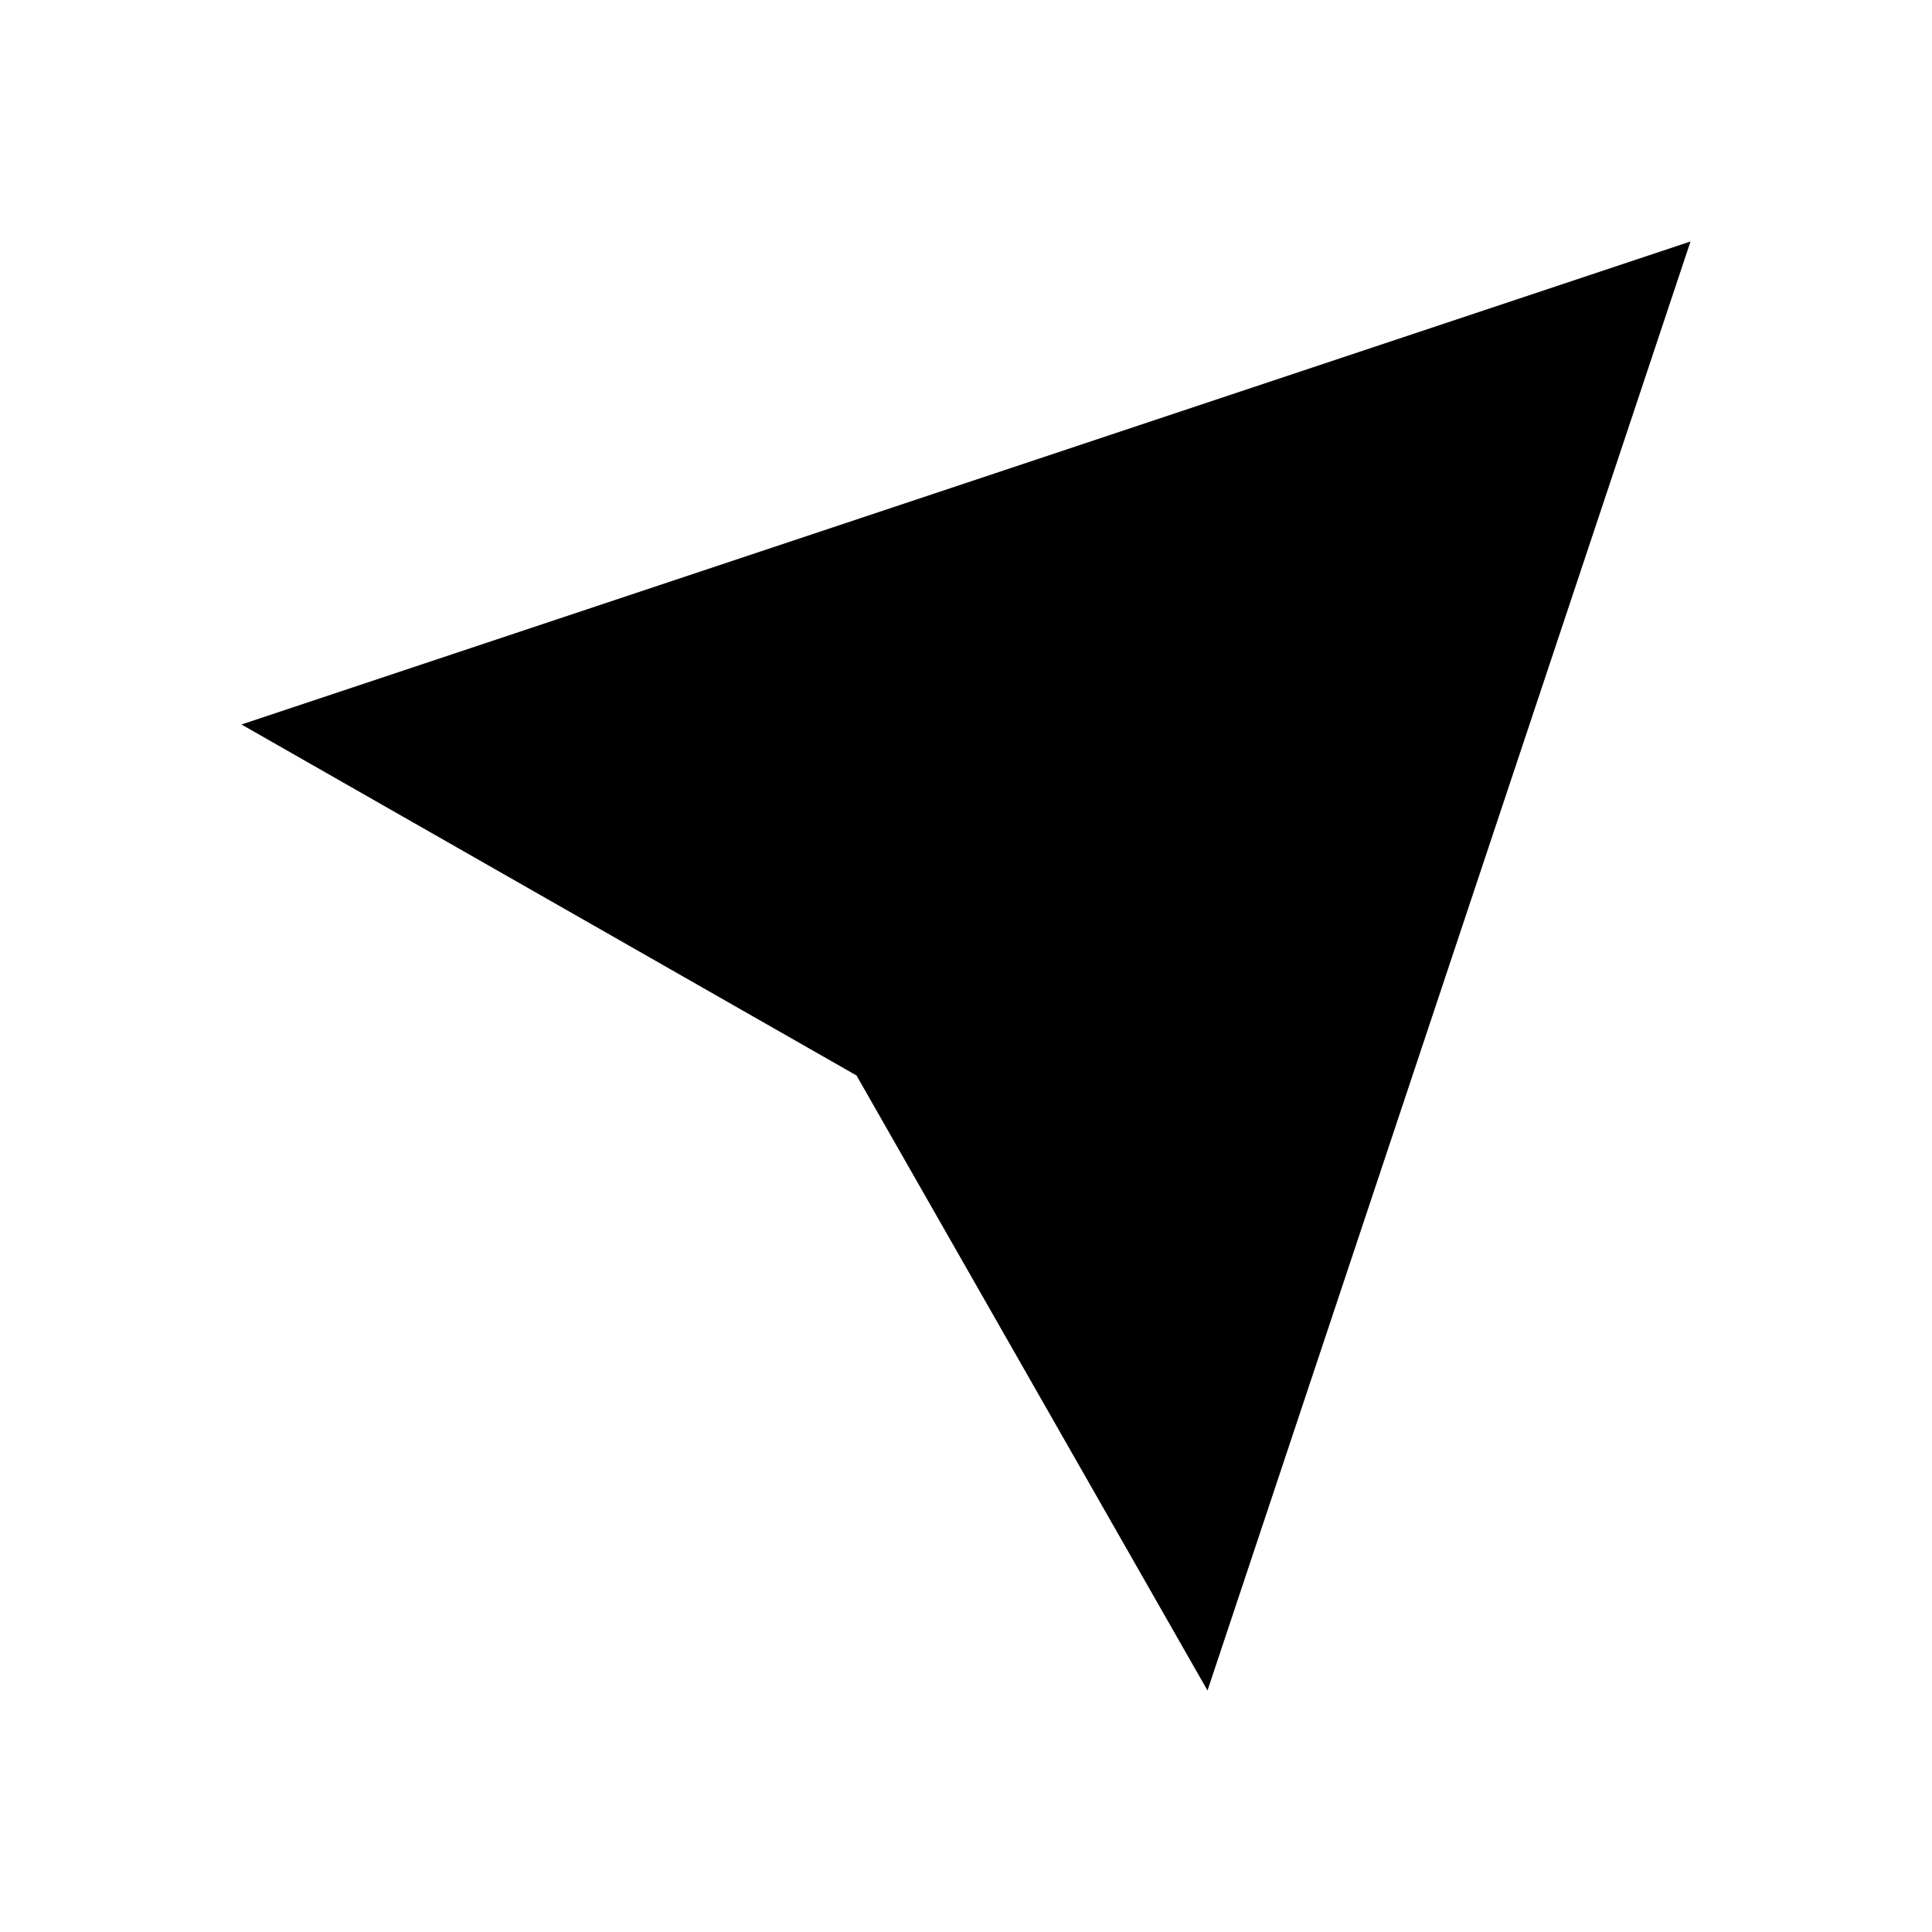 <?xml version="1.0" encoding="utf-8"?><!-- Uploaded to: SVG Repo, www.svgrepo.com, Generator: SVG Repo Mixer Tools -->
<svg width="800px" height="800px" viewBox="0 0 24 24" id="Layer_1" data-name="Layer 1" xmlns="http://www.w3.org/2000/svg"><polygon points="15 21 10.64 13.36 3 9 21 3 15 21"/><line x1="11" y1="13" x2="16" y2="8"/></svg>